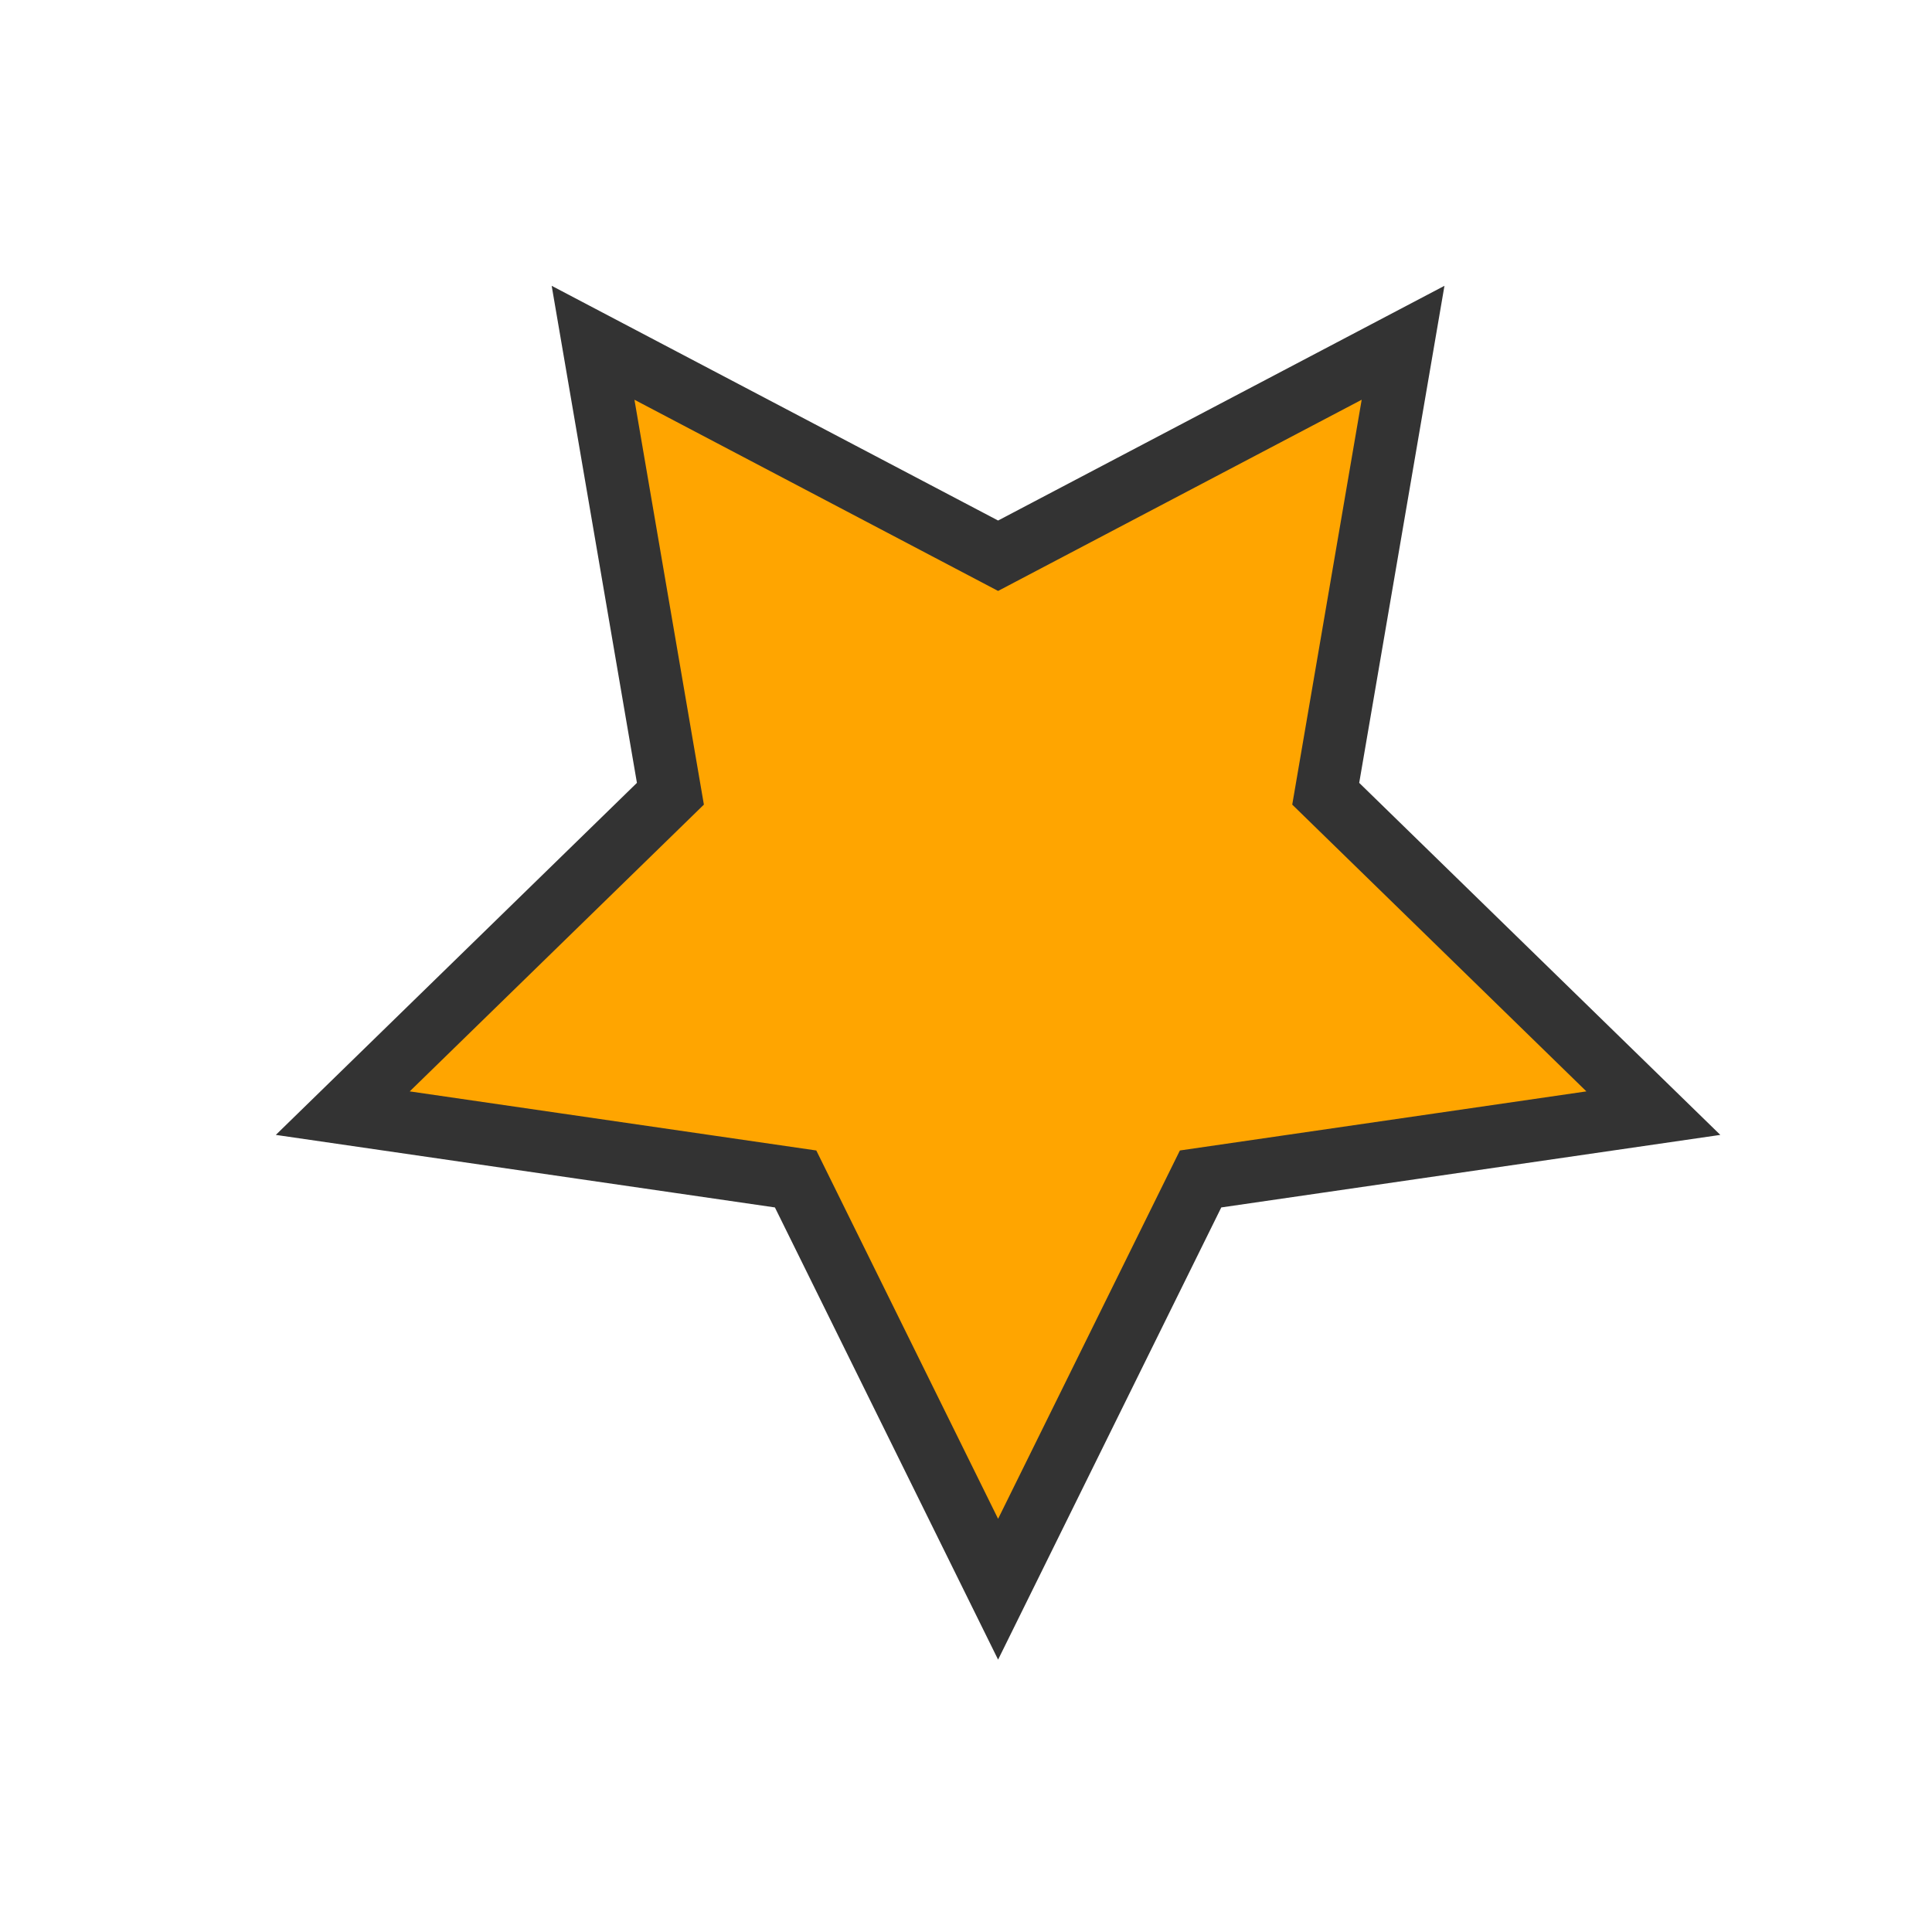 <?xml version="1.0" encoding="utf-8"?>
<!DOCTYPE svg PUBLIC "-//W3C//DTD SVG 1.1//EN" "http://www.w3.org/Graphics/SVG/1.1/DTD/svg11.dtd">
<svg version="1.1" xmlns="http://www.w3.org/2000/svg" xmlns:xlink="http://www.w3.org/1999/xlink" x="0px" y="0px"
	 width="31px" height="31px" viewBox="0 0 31 31" enable-background="new 0 0 31 31" xml:space="preserve">
<polygon stroke="#333" fill="orange" points="16.015,8.917 22.513,5.5 21.272,12.736 26.529,17.861 	19.264,18.917 16.015,25.5 12.766,18.917 5.5,17.861 10.757,12.736 9.516,5.5 "/>
</svg>
